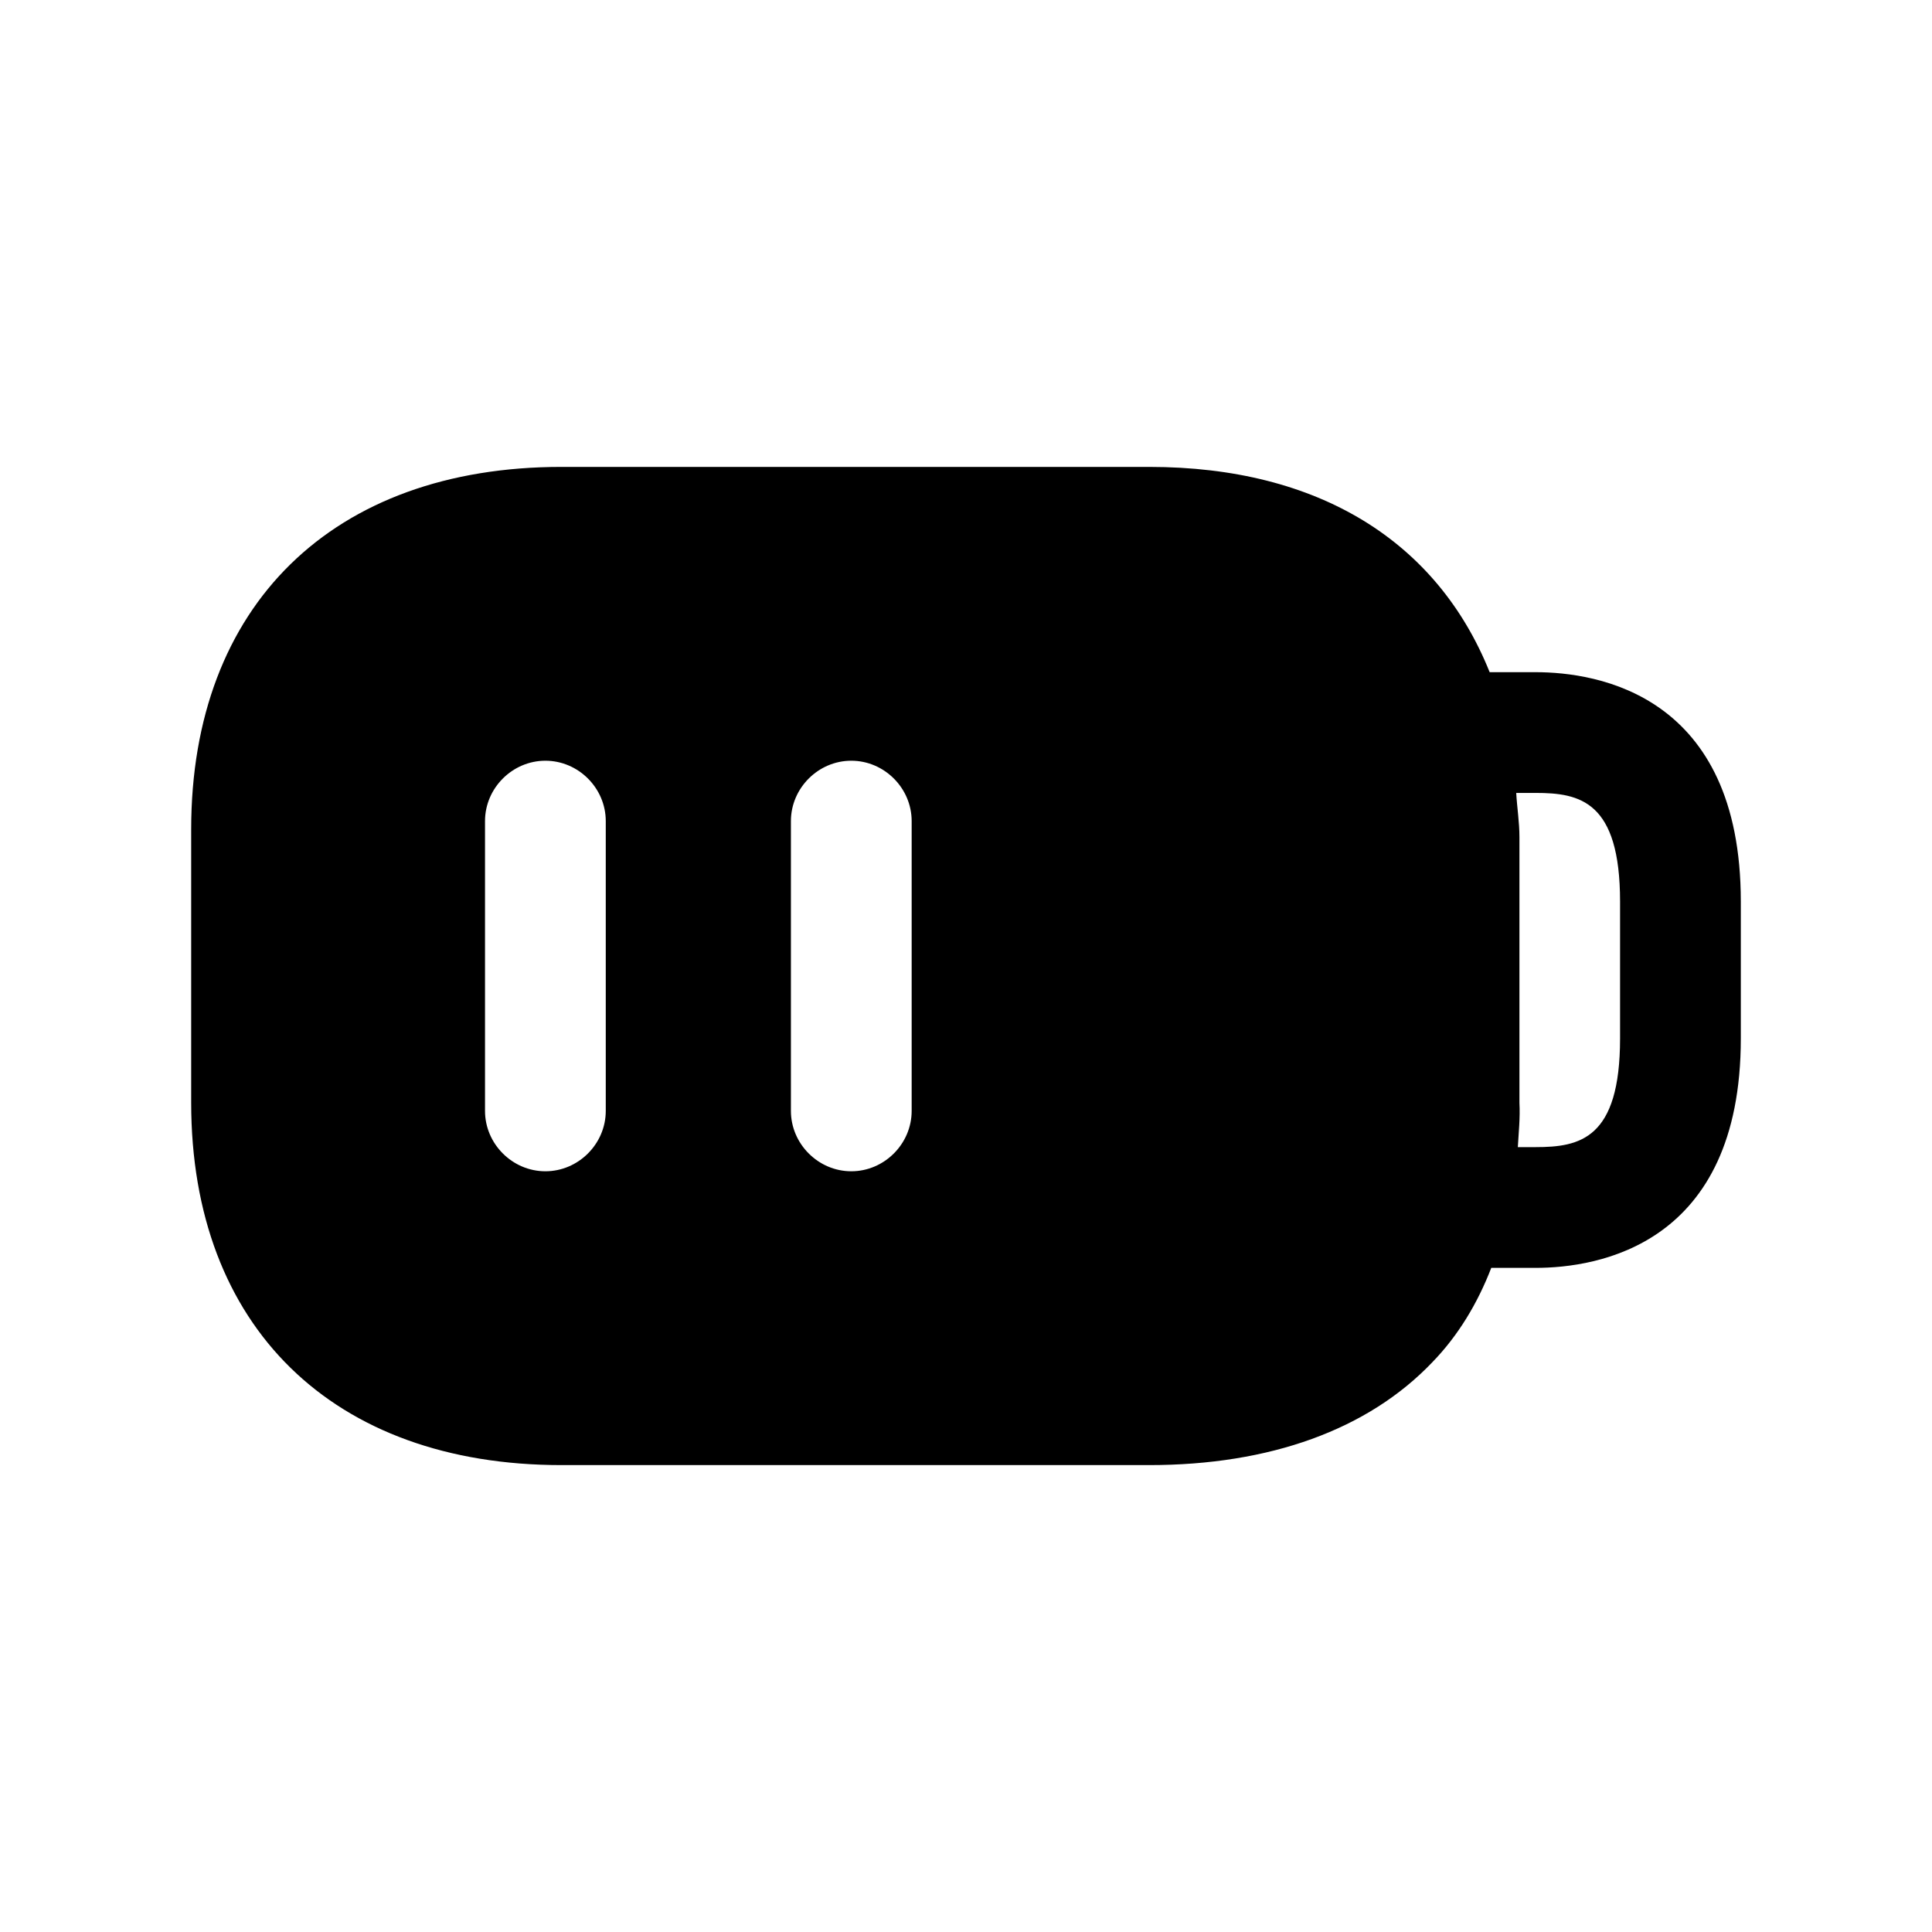<svg width="24" height="24" viewBox="0 0 24 24" fill="none" xmlns="http://www.w3.org/2000/svg">
<path fill-rule="evenodd" clip-rule="evenodd" d="M20.125 12.9C20.125 14.15 19.625 14.25 19.075 14.25H18.855C18.865 14.07 18.885 13.89 18.875 13.7V10.4C18.875 10.21 18.845 10.03 18.835 9.85H19.075C19.625 9.85 20.125 9.95 20.125 11.2V12.9ZM11.325 13.8C11.325 14.21 10.985 14.55 10.575 14.55C10.165 14.55 9.825 14.21 9.825 13.8V10.2C9.825 9.79 10.165 9.45 10.575 9.45C10.985 9.45 11.325 9.79 11.325 10.2V13.8ZM7.525 13.8C7.525 14.21 7.185 14.55 6.775 14.55C6.365 14.55 6.025 14.21 6.025 13.8V10.2C6.025 9.79 6.365 9.45 6.775 9.45C7.185 9.45 7.525 9.79 7.525 10.2V13.8ZM19.075 8.35H18.505C17.855 6.73 16.385 5.8 14.275 5.8H6.975C4.135 5.8 2.375 7.52 2.375 10.3V13.7C2.375 16.48 4.135 18.2 6.975 18.2H14.275C15.775 18.2 16.995 17.76 17.795 16.92C18.115 16.59 18.355 16.19 18.525 15.75H19.075C19.845 15.75 21.625 15.47 21.625 12.9V11.2C21.625 8.63 19.845 8.35 19.075 8.35Z" fill="black"/>
</svg>